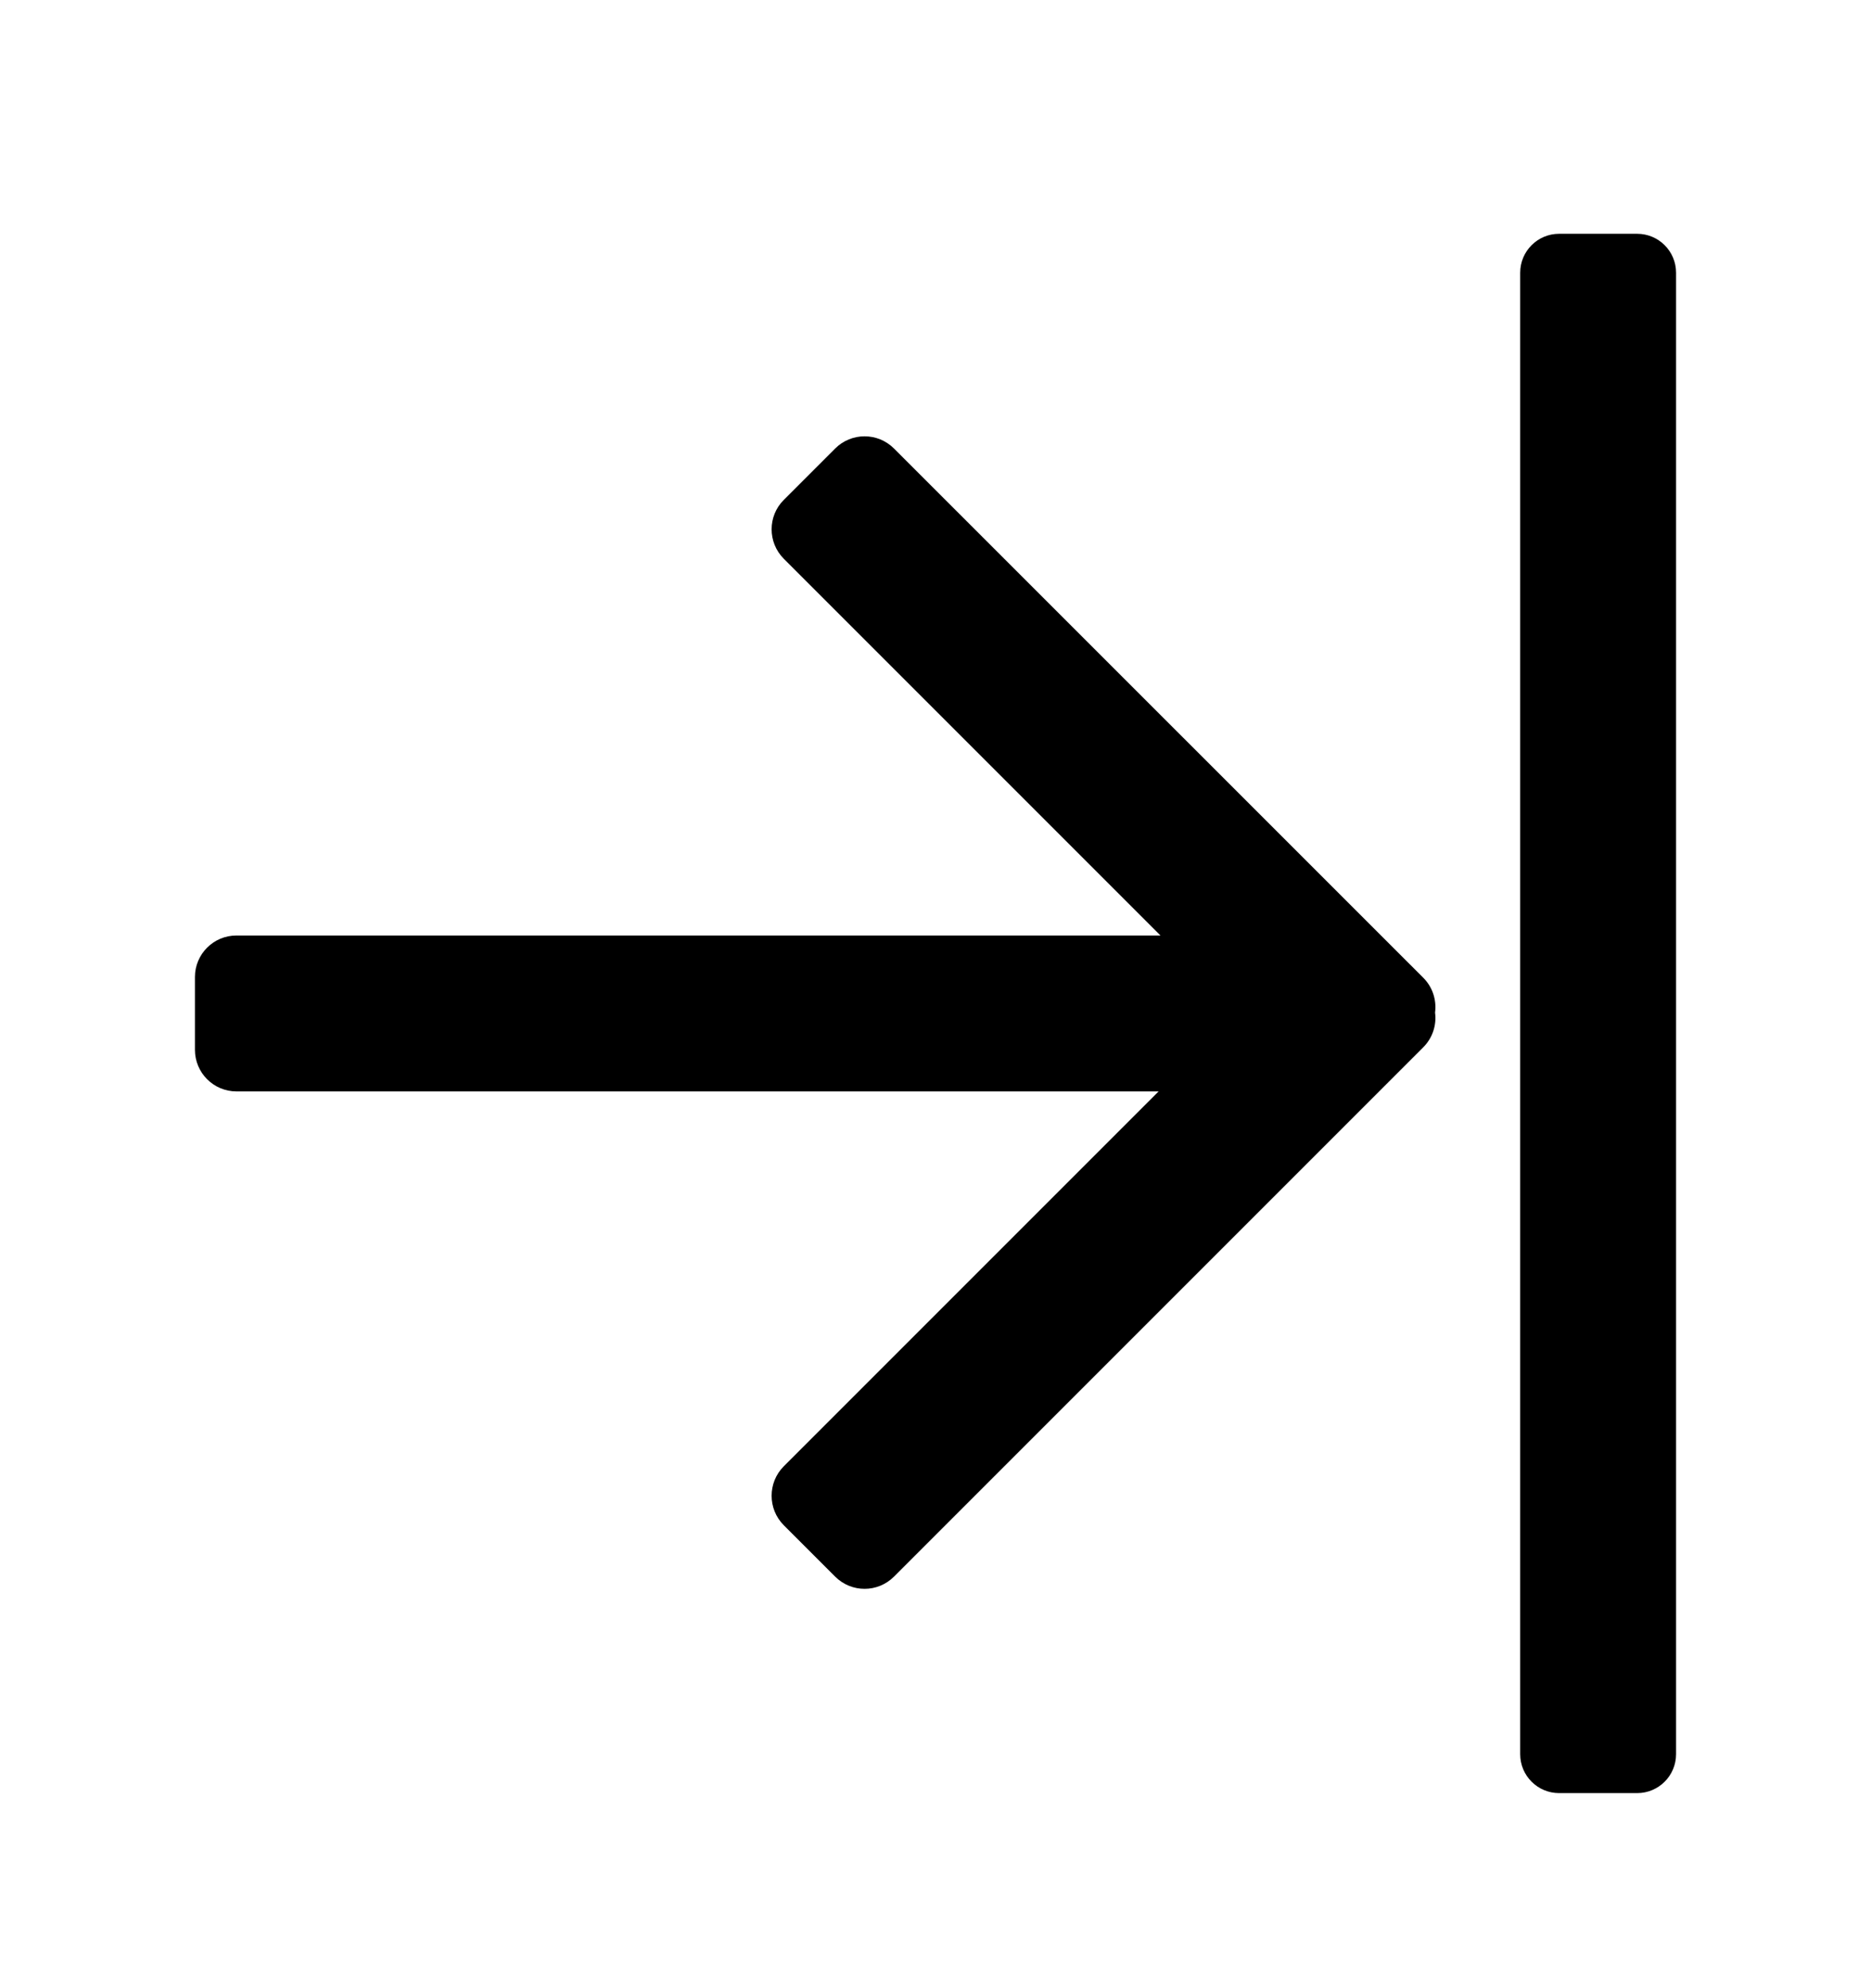 <svg width="16" height="17" viewBox="0 0 16 17" fill="none" xmlns="http://www.w3.org/2000/svg">
    <path
        d="M14.333 14.999C14.333 15.183 14.184 15.332 14 15.332H13.333C13.149 15.332 13 15.183 13 14.999V2.332C13 2.148 13.149 1.999 13.333 1.999H14C14.184 1.999 14.333 2.148 14.333 2.332V14.999Z"
        fill="currentColor"/>
    <path
        d="M6.702 12.538L9.908 9.332H2.022C1.826 9.332 1.667 9.173 1.667 8.976V8.354C1.667 8.158 1.826 7.999 2.022 7.999L9.924 7.999L6.702 4.777C6.564 4.638 6.564 4.413 6.702 4.275L7.142 3.835C7.281 3.696 7.506 3.696 7.645 3.835L12.171 8.36C12.252 8.441 12.286 8.552 12.272 8.658C12.286 8.763 12.252 8.874 12.171 8.955L7.645 13.481C7.506 13.62 7.281 13.62 7.142 13.481L6.702 13.041C6.564 12.902 6.564 12.677 6.702 12.538Z"
        fill="currentColor"/>
</svg>
